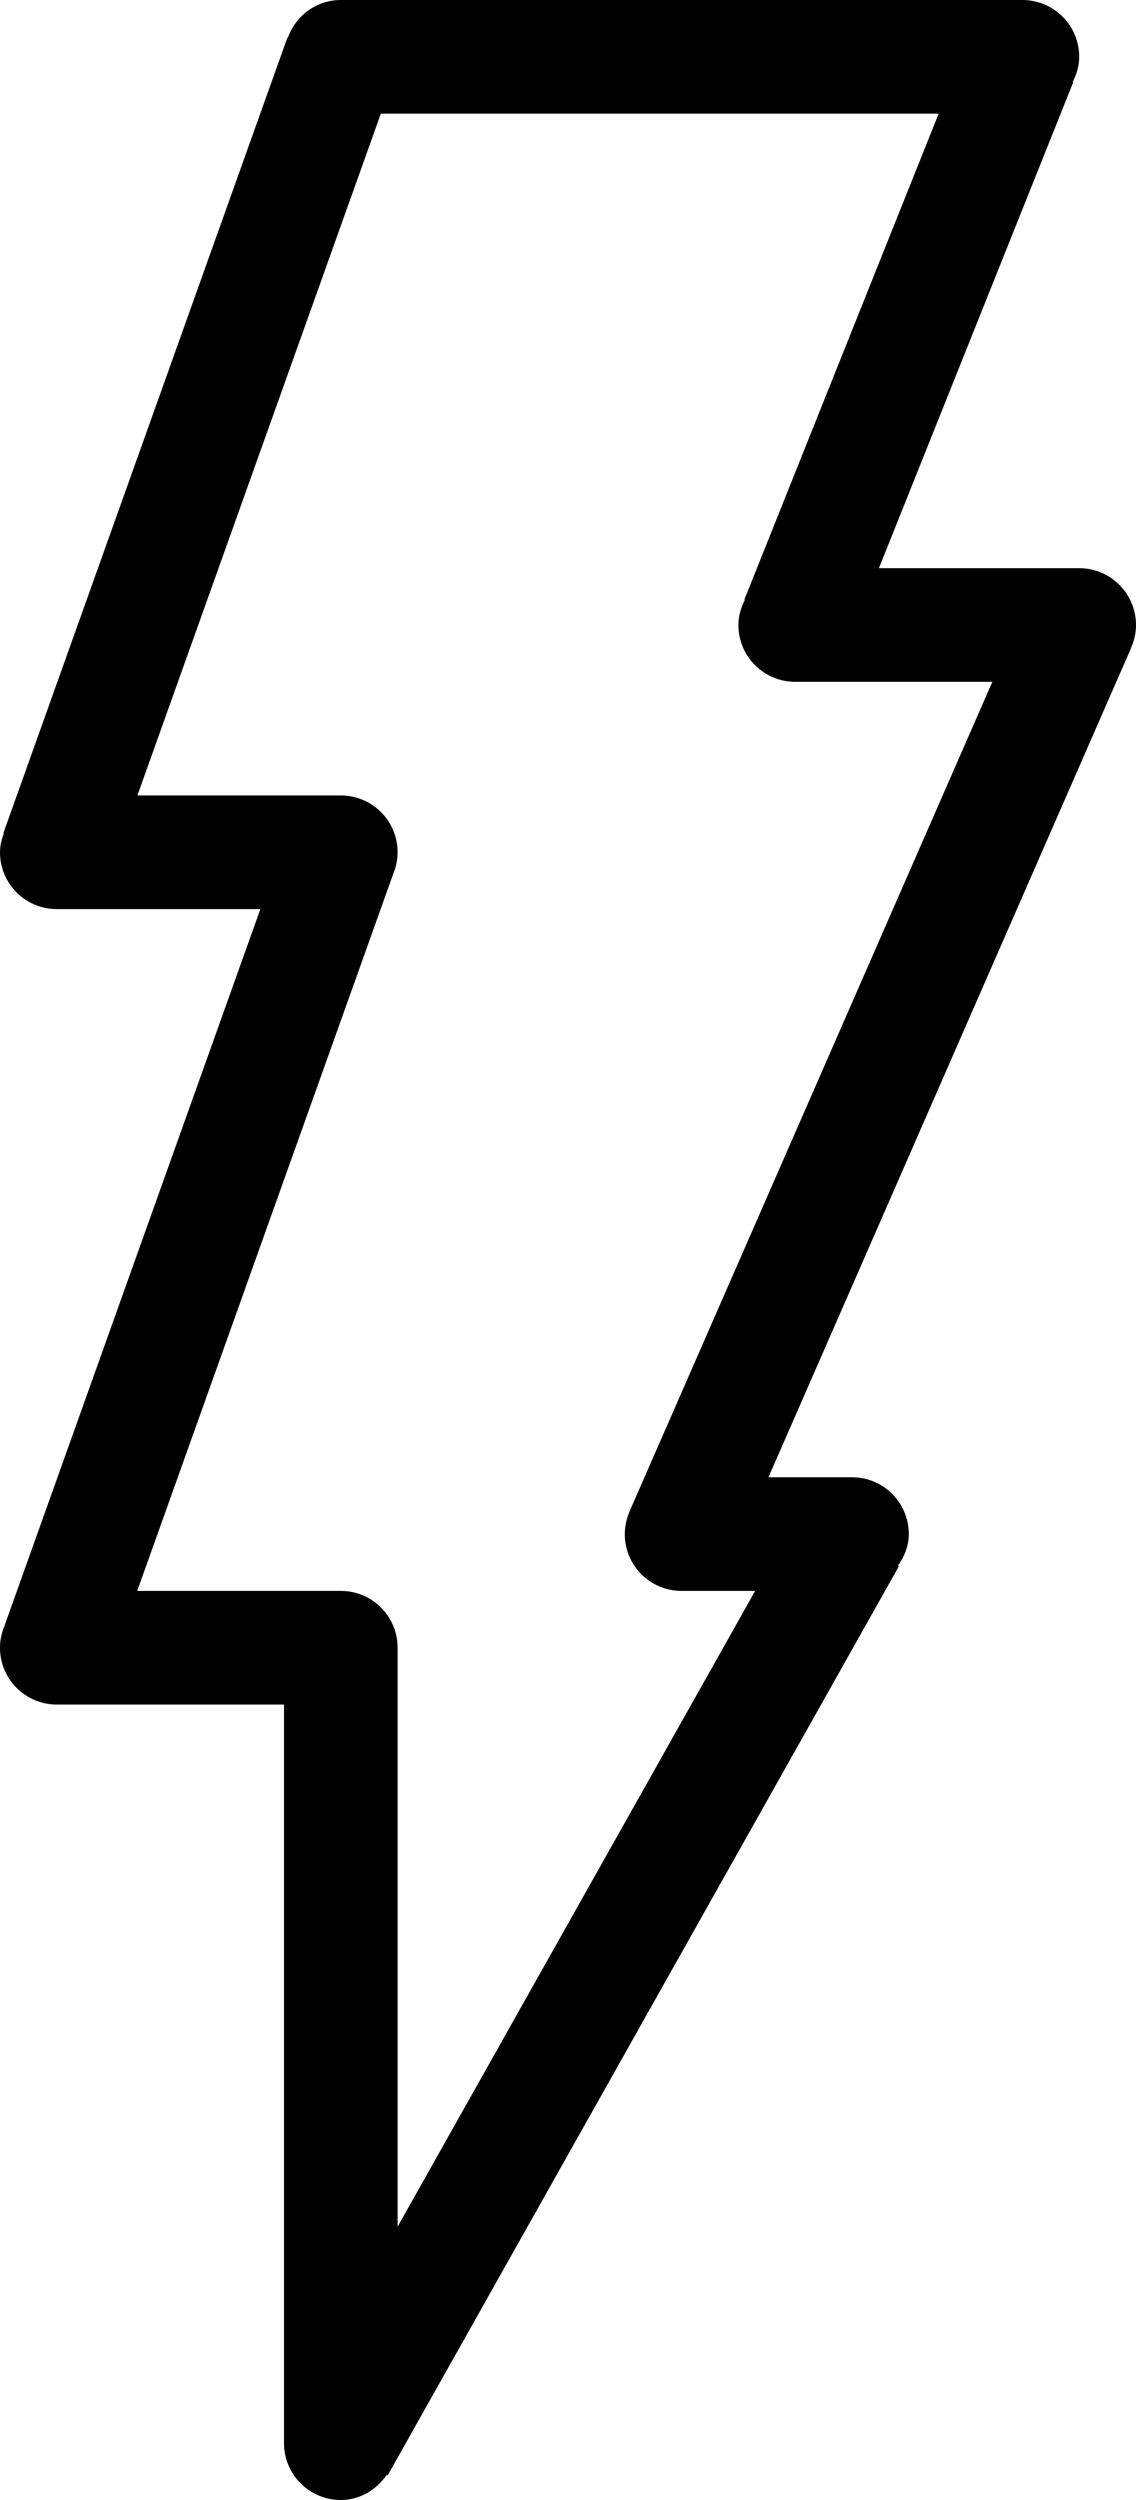 <?xml version="1.0" encoding="iso-8859-1"?>
<!-- Generator: Adobe Illustrator 16.0.4, SVG Export Plug-In . SVG Version: 6.00 Build 0)  -->
<!DOCTYPE svg PUBLIC "-//W3C//DTD SVG 1.1//EN" "http://www.w3.org/Graphics/SVG/1.1/DTD/svg11.dtd">
<svg version="1.1" id="Layer_1" xmlns="http://www.w3.org/2000/svg" xmlns:xlink="http://www.w3.org/1999/xlink" x="0px" y="0px"
	 width="20px" height="44px" viewBox="0 0 20 44" style="enable-background:new 0 0 20 44;" xml:space="preserve">
<g id="_x39_65-lightning-bolt-toolbar_x40_2x.png">
	<g>
		<path d="M19.914,11.4C19.968,11.277,20,11.143,20,11c0-0.552-0.447-1-1-1h-3.526l3.421-8.553l-0.009-0.005
			C18.953,1.308,19,1.161,19,1c0-0.552-0.447-1-1-1H6C5.566,0,5.205,0.28,5.067,0.667L5.059,0.664l-5,14l0.009,0.003
			C0.029,14.772,0,14.882,0,15c0,0.553,0.447,1,1,1h3.584l-4.5,12.6h0.002C0.032,28.723,0,28.857,0,29c0,0.553,0.447,1,1,1h4v13
			c0,0.553,0.447,1,1,1c0.342,0,0.629-0.183,0.809-0.443l0.016,0.01l9-16l-0.016-0.01C15.92,27.396,16,27.211,16,27
			c0-0.553-0.447-1-1-1h-1.471l6.387-14.6H19.914z M11.084,26.6h0.002C11.032,26.723,11,26.857,11,27c0,0.553,0.447,1,1,1h1.295
			L7,39.19V29c0-0.553-0.447-1-1-1H2.416l4.5-12.6H6.914C6.968,15.277,7,15.143,7,15c0-0.553-0.447-1-1-1H2.419L6.705,2h9.821
			l-3.421,8.553l0.009,0.005C13.047,10.692,13,10.839,13,11c0,0.553,0.447,1,1,1h3.471L11.084,26.6z"/>
	</g>
</g>
<g>
</g>
<g>
</g>
<g>
</g>
<g>
</g>
<g>
</g>
<g>
</g>
<g>
</g>
<g>
</g>
<g>
</g>
<g>
</g>
<g>
</g>
<g>
</g>
<g>
</g>
<g>
</g>
<g>
</g>
</svg>
